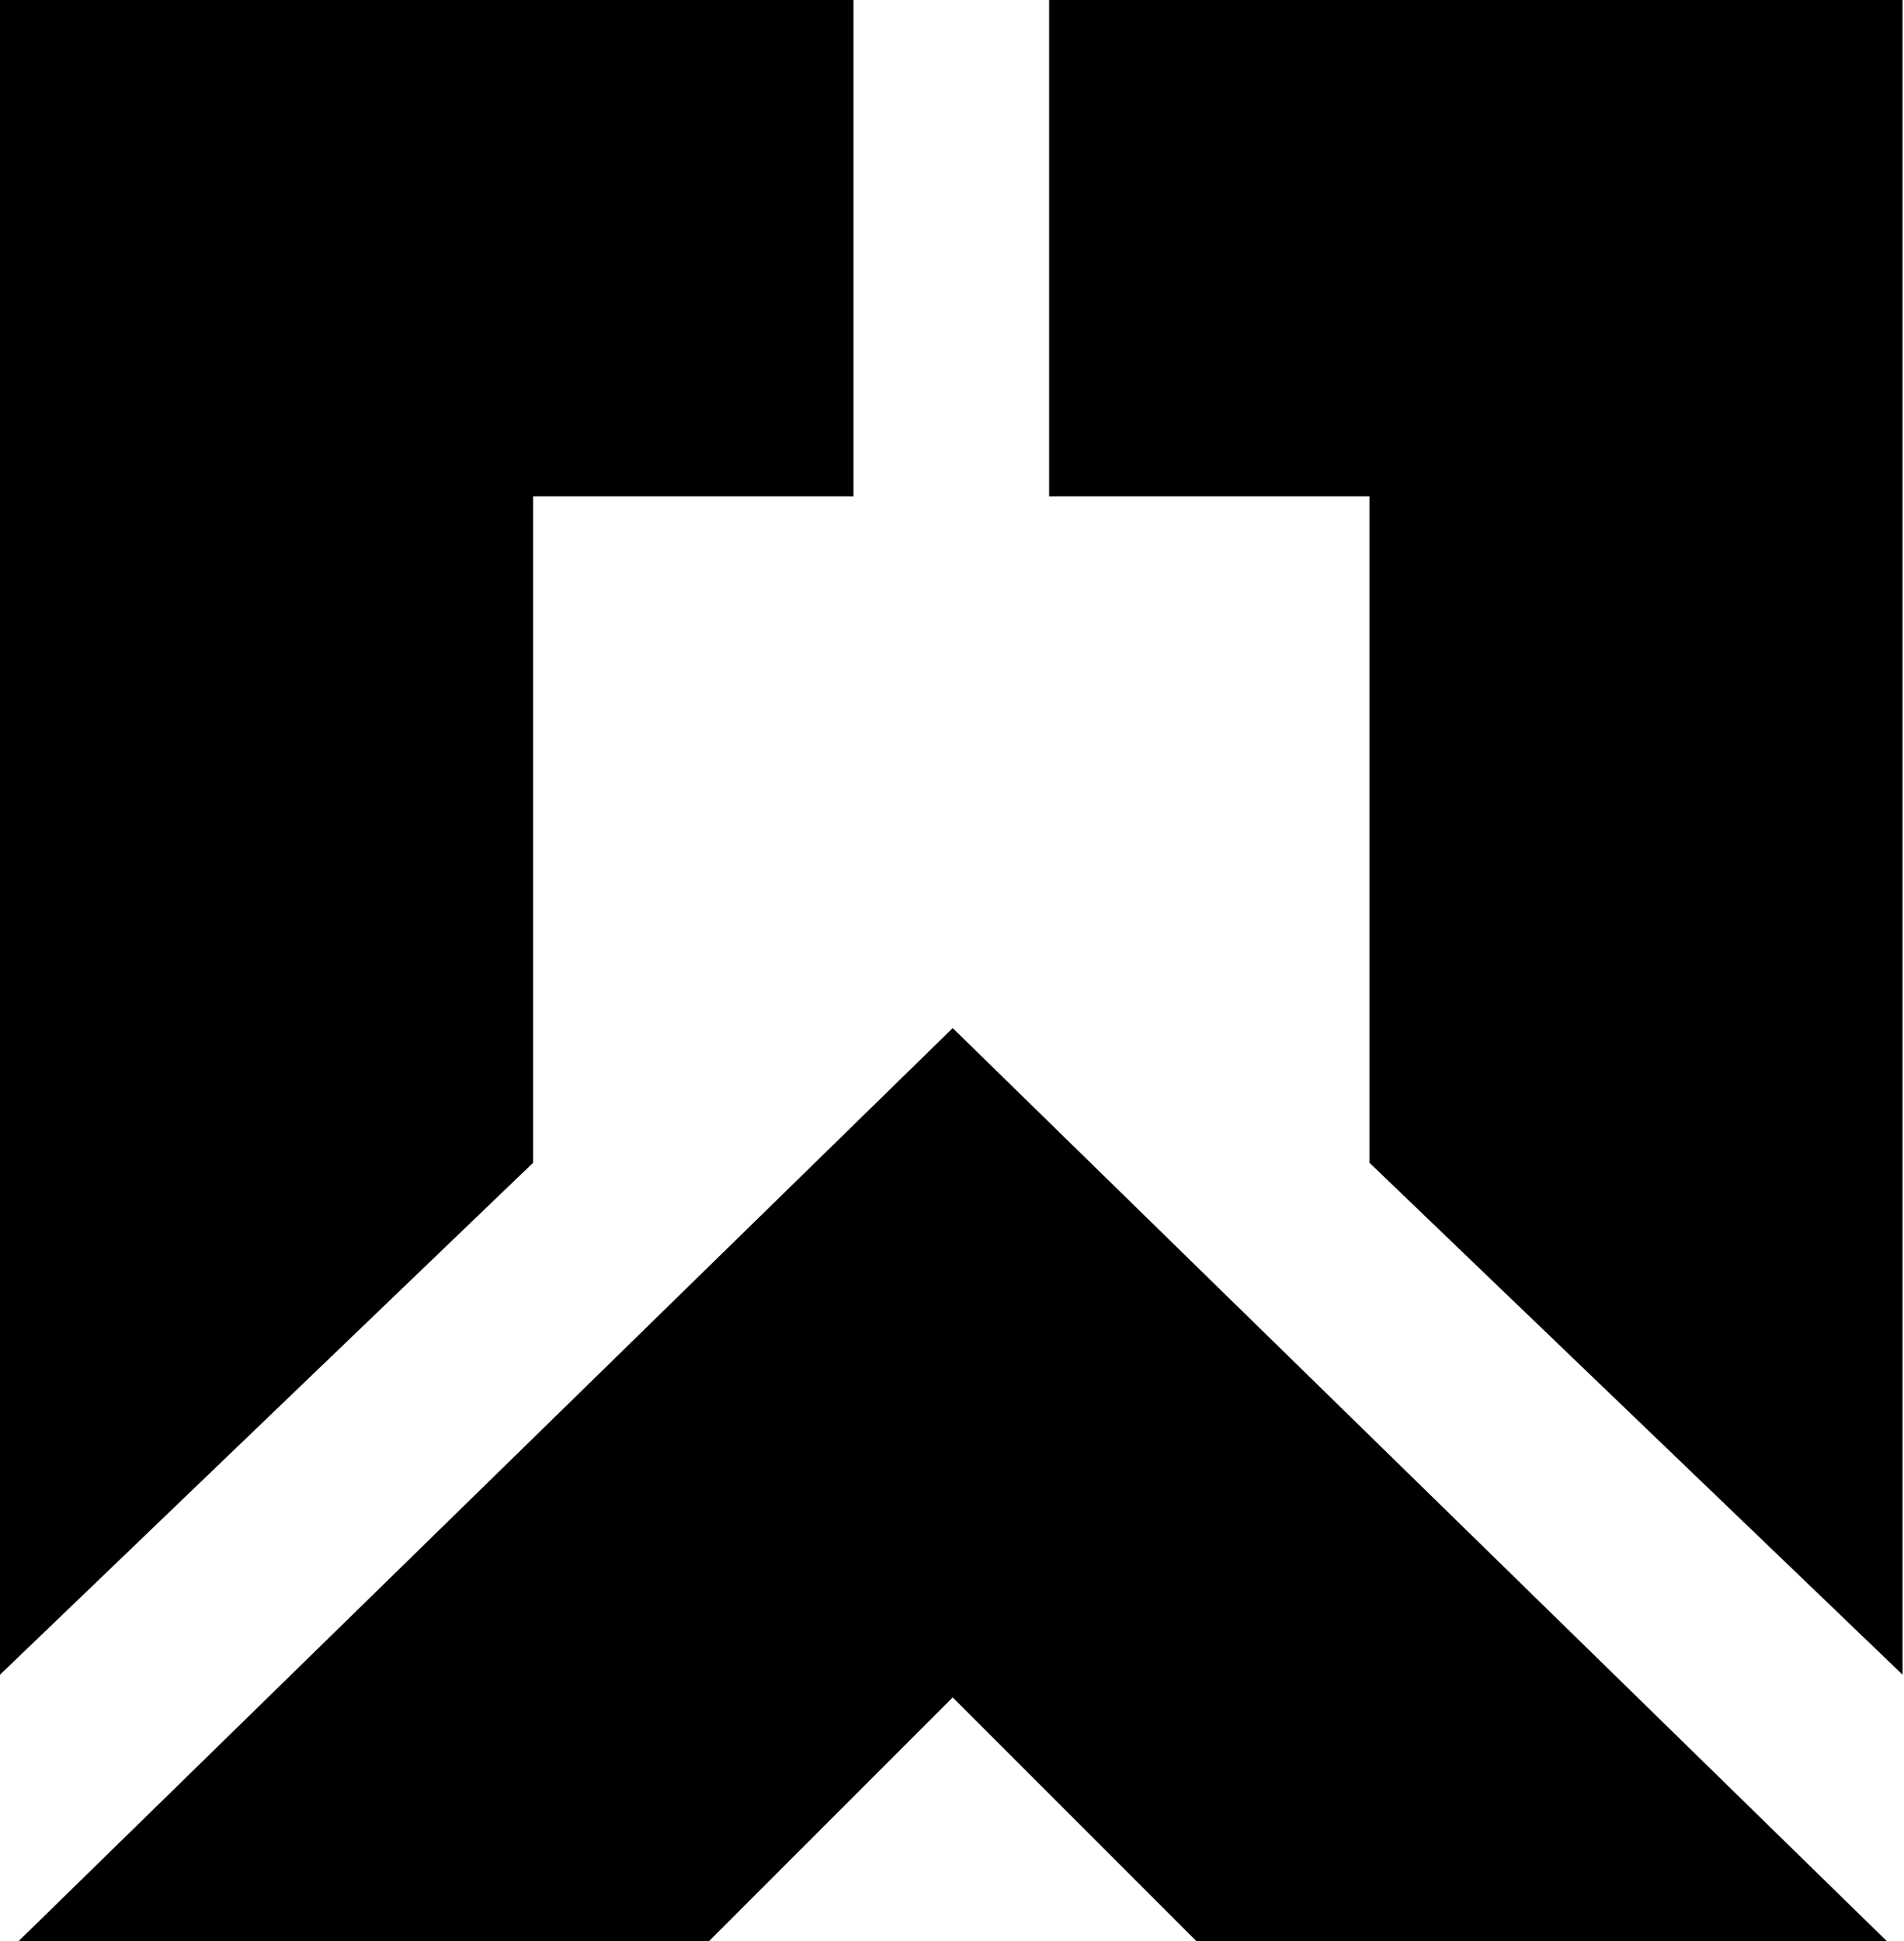 <svg class="logo-box" version="1.1" id="Layer_1" xmlns="http://www.w3.org/2000/svg" xmlns:xlink="http://www.w3.org/1999/xlink" x="0px" y="0px" viewBox="0 0 134.3 136.9" style="enable-background:new 0 0 134.3 136.9;" xml:space="preserve">
                <path class="logo-sq" d="M0,0h60.2v35H37.6V82L0,118.1L0,0z"></path>
                <path class="logo-sq" d="M96.6,82V35H74V0h60.2l0,118.1L96.6,82z"></path>
                <path class="logo-sq" d="M84.4,136.9l-17.2-17.2l-17.2,17.2H1.3l65.9-64.4l65.9,64.4H84.4z"></path>
                </svg>